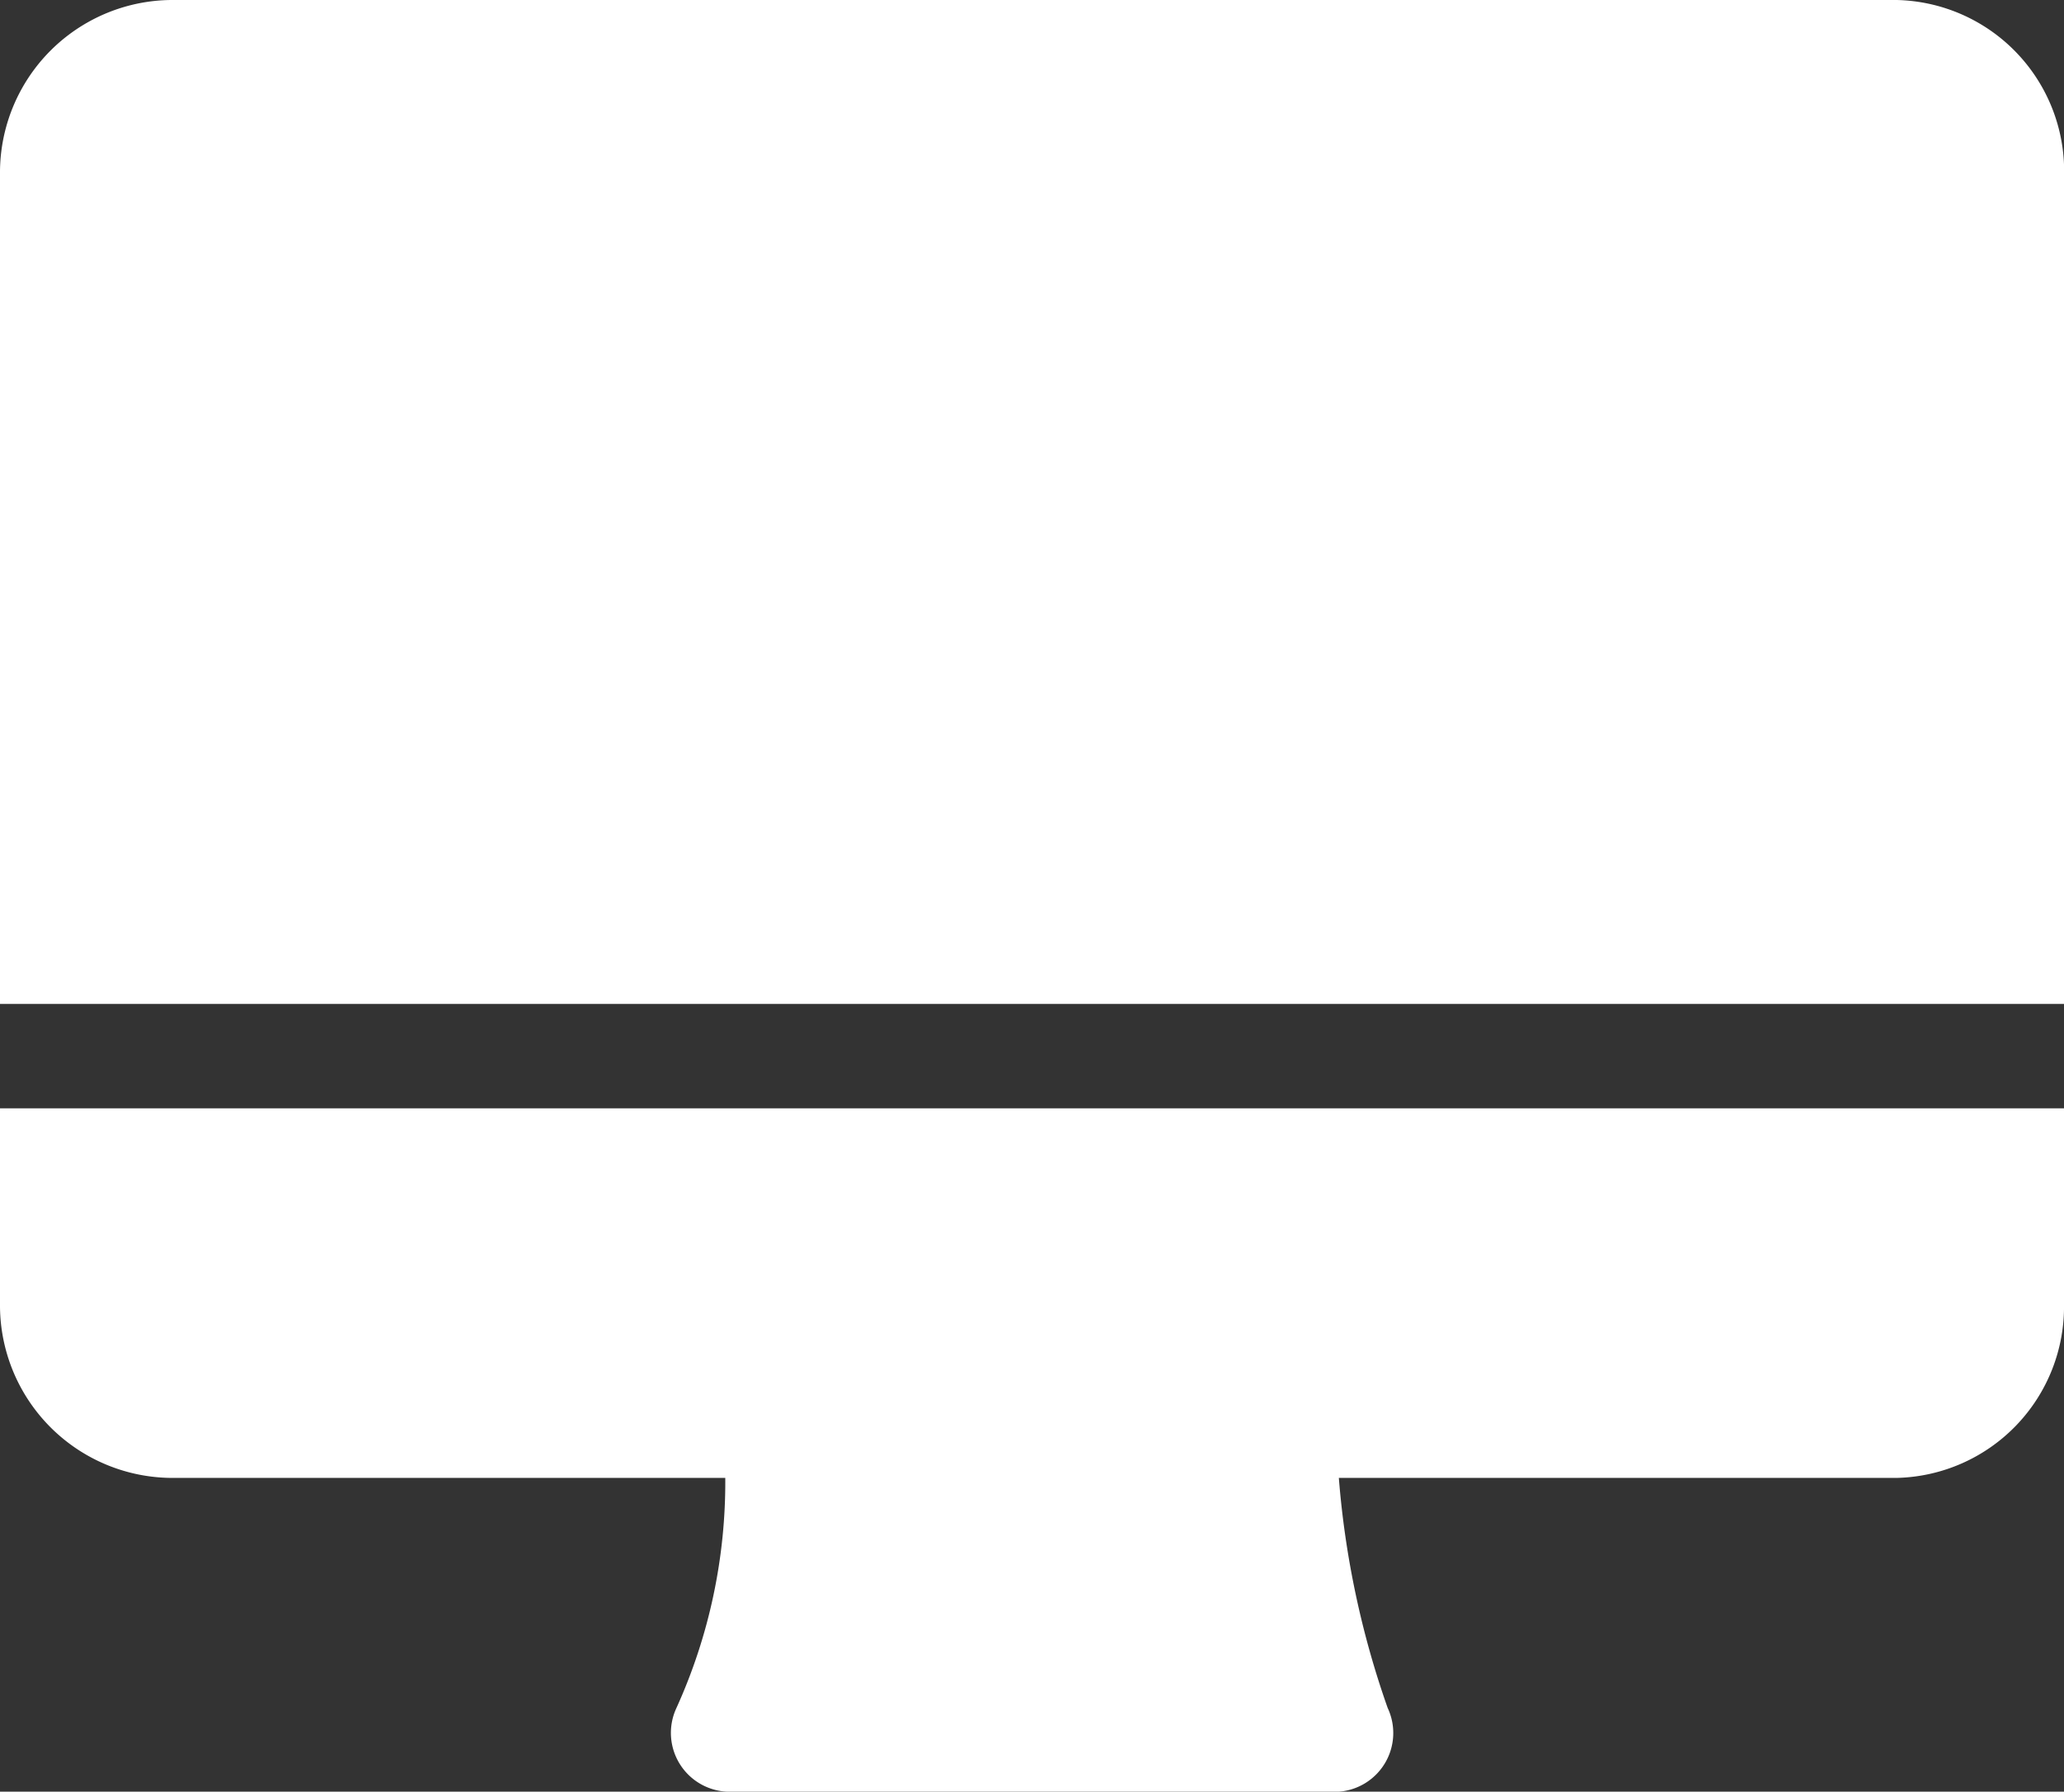 <svg xmlns="http://www.w3.org/2000/svg" width="17.533" height="15.223" viewBox="0 0 17.533 15.223">
  <rect x="0" y="0" width="17.533" height="15.223" fill="#333333" stroke="none"/>
  <g id="Machines" transform="translate(-339.531 -458.541)">
    <g id="Group_17" data-name="Group 17" transform="translate(339.531 458.541)">
      <path id="Path_8" data-name="Path 8" d="M38.886,349.6a7.685,7.685,0,0,0,.415,1.955.5.5,0,0,1-.415.711H33.733a.5.5,0,0,1-.474-.711,4.646,4.646,0,0,0,.415-1.955h-4.68a1.467,1.467,0,0,1-1.481-1.481v-1.659H45.046v1.659a1.455,1.455,0,0,1-1.422,1.481H38.886Z" transform="translate(-27.513 -337.043)" fill="#fff" fill-rule="evenodd"/>
      <path id="Path_9" data-name="Path 9" d="M28.992,0H43.623a1.455,1.455,0,0,1,1.422,1.481V8.53H27.511V1.481A1.467,1.467,0,0,1,28.992,0Z" transform="translate(-27.511 0)" fill="#fff" fill-rule="evenodd"/>
    </g>
  </g>
</svg>
